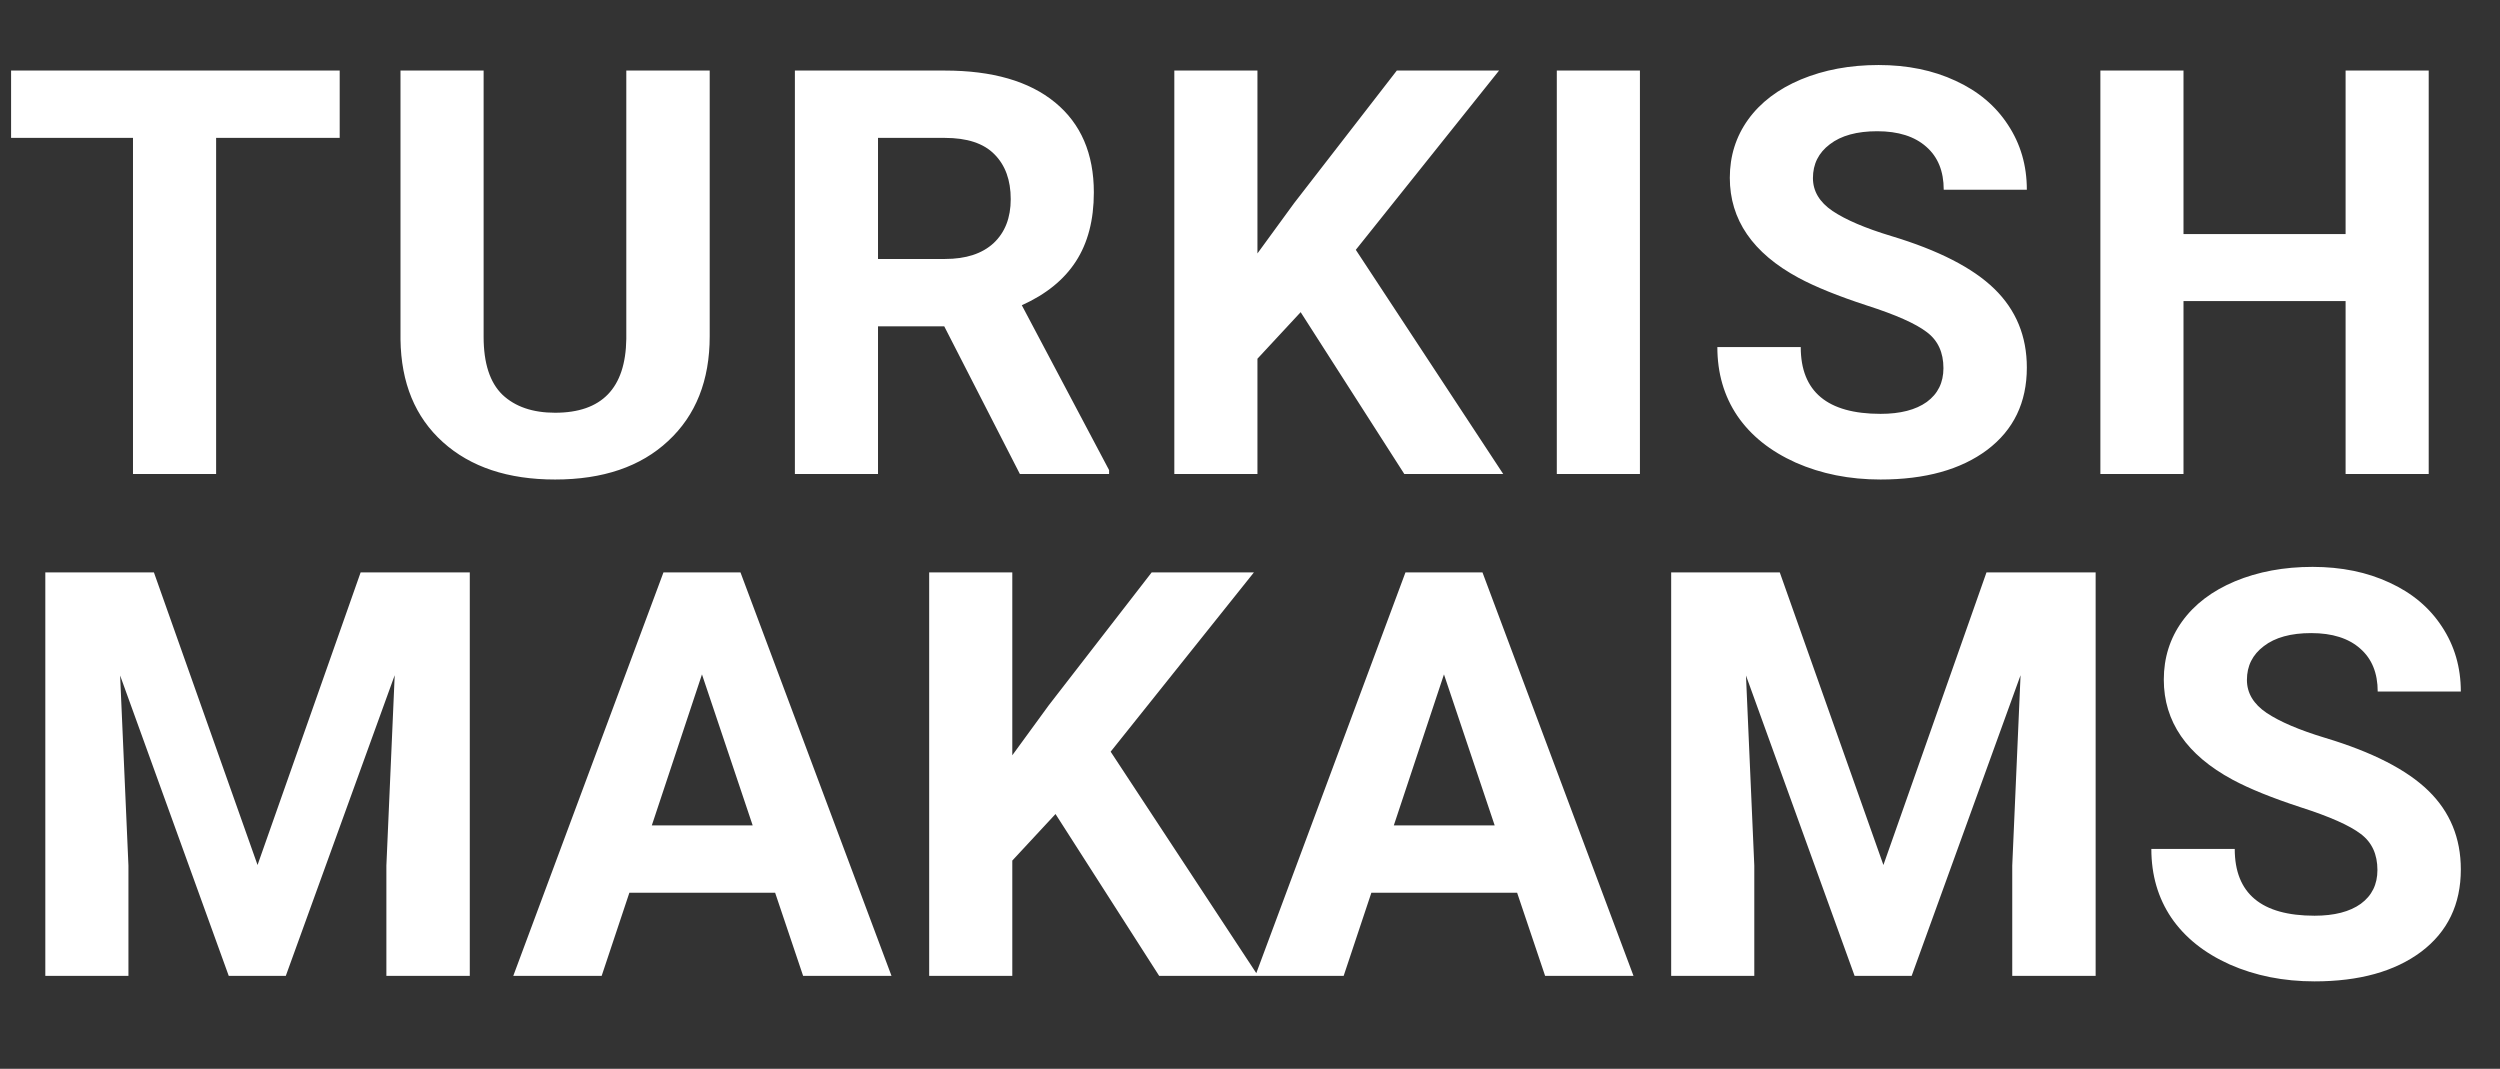<svg width="269" height="115" viewBox="0 0 269 115" fill="none" xmlns="http://www.w3.org/2000/svg">
<rect x="0" y="0" width="269" height="115" fill="#333333" stroke="none"/>
<path d="M36.551 14.837H23.254V51H14.31V14.837H1.193V7.592H36.551V14.837ZM76.364 7.592V36.183C76.364 40.933 74.873 44.69 71.892 47.452C68.931 50.215 64.876 51.596 59.728 51.596C54.66 51.596 50.636 50.255 47.654 47.572C44.673 44.888 43.152 41.202 43.093 36.511V7.592H52.037V36.243C52.037 39.085 52.712 41.162 54.064 42.474C55.435 43.765 57.324 44.411 59.728 44.411C64.757 44.411 67.311 41.768 67.39 36.481V7.592H76.364ZM101.599 35.11H94.474V51H85.53V7.592H101.659C106.786 7.592 110.742 8.735 113.524 11.021C116.307 13.306 117.698 16.536 117.698 20.71C117.698 23.672 117.052 26.146 115.76 28.134C114.488 30.101 112.55 31.671 109.947 32.844L119.338 50.583V51H109.738L101.599 35.11ZM94.474 27.865H101.688C103.934 27.865 105.673 27.299 106.906 26.166C108.138 25.013 108.754 23.433 108.754 21.426C108.754 19.378 108.168 17.768 106.995 16.596C105.842 15.423 104.063 14.837 101.659 14.837H94.474V27.865ZM139.951 33.589L135.301 38.598V51H126.357V7.592H135.301V27.269L139.236 21.873L150.297 7.592H161.298L145.884 26.881L161.745 51H151.102L139.951 33.589ZM176.456 51H167.512V7.592H176.456V51ZM209.114 39.611C209.114 37.922 208.518 36.63 207.325 35.736C206.133 34.822 203.986 33.867 200.886 32.874C197.785 31.86 195.33 30.866 193.522 29.892C188.593 27.229 186.128 23.642 186.128 19.13C186.128 16.785 186.784 14.698 188.096 12.869C189.427 11.021 191.326 9.58 193.79 8.546C196.274 7.513 199.057 6.996 202.138 6.996C205.238 6.996 208.001 7.563 210.426 8.695C212.85 9.808 214.729 11.389 216.06 13.436C217.412 15.483 218.088 17.808 218.088 20.412H209.144C209.144 18.424 208.518 16.884 207.266 15.791C206.013 14.678 204.254 14.121 201.989 14.121C199.802 14.121 198.103 14.588 196.891 15.523C195.678 16.437 195.072 17.649 195.072 19.16C195.072 20.571 195.778 21.753 197.189 22.707C198.62 23.662 200.717 24.556 203.479 25.391C208.567 26.921 212.274 28.819 214.599 31.085C216.925 33.351 218.088 36.173 218.088 39.552C218.088 43.308 216.667 46.26 213.824 48.406C210.982 50.533 207.156 51.596 202.346 51.596C199.007 51.596 195.966 50.99 193.224 49.778C190.481 48.545 188.384 46.866 186.933 44.739C185.502 42.613 184.787 40.148 184.787 37.346H193.76C193.76 42.136 196.622 44.531 202.346 44.531C204.473 44.531 206.133 44.103 207.325 43.249C208.518 42.374 209.114 41.162 209.114 39.611ZM261.329 51H252.386V32.397H234.945V51H226.001V7.592H234.945V25.182H252.386V7.592H261.329V51Z" fill="white"/>
<path d="M16.562 61.592L27.712 93.075L38.803 61.592H50.549V105H41.575V93.135L42.47 72.653L30.753 105H24.612L12.925 72.683L13.82 93.135V105H4.876V61.592H16.562ZM83.403 96.056H67.721L64.74 105H55.23L71.388 61.592H79.676L95.924 105H86.414L83.403 96.056ZM70.136 88.812H80.988L75.532 72.564L70.136 88.812ZM113.574 87.589L108.923 92.598V105H99.979V61.592H108.923V81.269L112.858 75.873L123.919 61.592H134.92L119.506 80.881L135.367 105H124.724L113.574 87.589ZM163.242 96.056H147.56L144.579 105H135.069L151.227 61.592H159.515L175.763 105H166.253L163.242 96.056ZM149.975 88.812H160.827L155.371 72.564L149.975 88.812ZM191.505 61.592L202.655 93.075L213.745 61.592H225.491V105H216.518V93.135L217.412 72.653L205.696 105H199.554L187.867 72.683L188.762 93.135V105H179.818V61.592H191.505ZM255.811 93.612C255.811 91.922 255.215 90.63 254.022 89.736C252.83 88.822 250.683 87.868 247.583 86.874C244.482 85.86 242.028 84.866 240.219 83.892C235.29 81.229 232.825 77.642 232.825 73.13C232.825 70.785 233.481 68.698 234.793 66.869C236.125 65.021 238.023 63.58 240.487 62.546C242.972 61.513 245.754 60.996 248.835 60.996C251.935 60.996 254.698 61.562 257.123 62.695C259.548 63.809 261.426 65.388 262.758 67.436C264.109 69.483 264.785 71.808 264.785 74.412H255.841C255.841 72.424 255.215 70.884 253.963 69.791C252.711 68.678 250.952 68.121 248.686 68.121C246.5 68.121 244.8 68.588 243.588 69.523C242.375 70.437 241.769 71.649 241.769 73.16C241.769 74.571 242.475 75.754 243.886 76.707C245.317 77.662 247.414 78.556 250.177 79.391C255.265 80.921 258.971 82.819 261.297 85.085C263.622 87.351 264.785 90.173 264.785 93.552C264.785 97.308 263.364 100.26 260.522 102.406C257.679 104.533 253.853 105.596 249.044 105.596C245.705 105.596 242.664 104.99 239.921 103.778C237.178 102.545 235.081 100.866 233.63 98.739C232.199 96.613 231.484 94.148 231.484 91.346H240.458C240.458 96.136 243.32 98.531 249.044 98.531C251.17 98.531 252.83 98.103 254.022 97.249C255.215 96.374 255.811 95.162 255.811 93.612Z" fill="white"/>
</svg>
